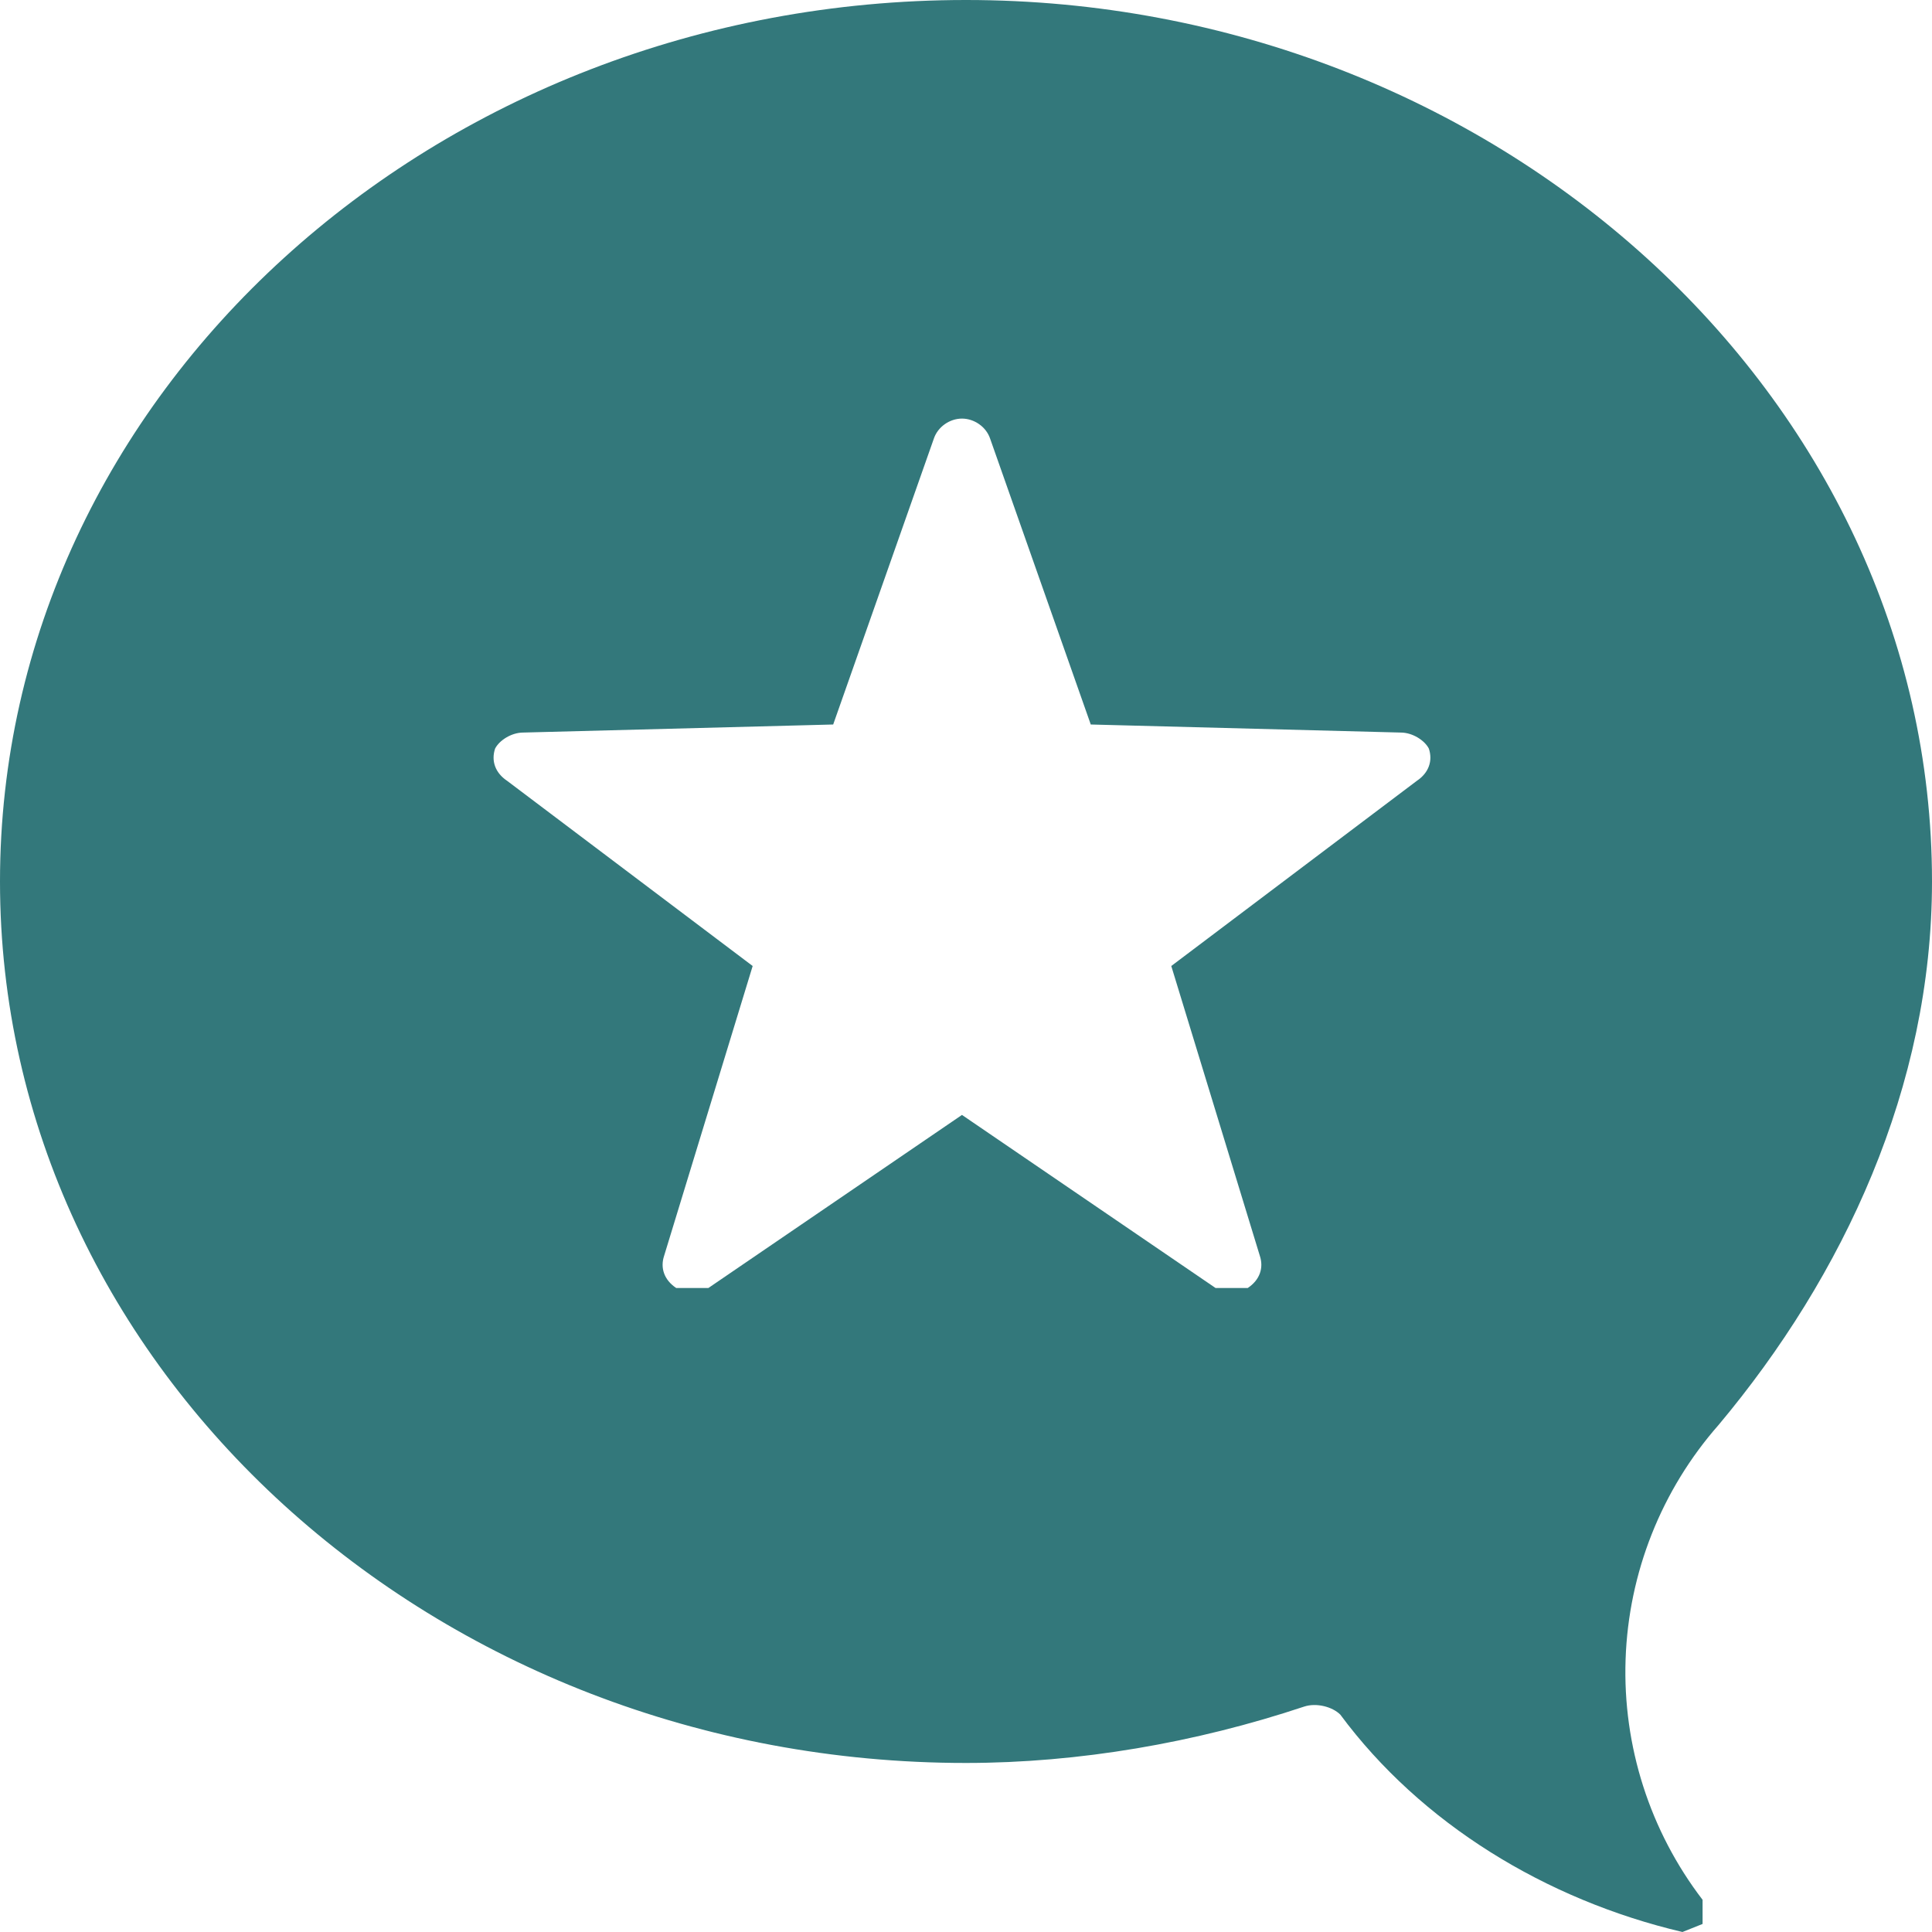 <svg width="95" height="95" viewBox="0 0 95 95" fill="none" xmlns="http://www.w3.org/2000/svg">
<path d="M47.5 0C21.375 0 0 19.396 0 43.344C0 67.292 21.375 86.688 47.5 86.688C53.042 86.688 58.781 85.698 64.125 83.917C64.719 83.719 65.51 83.917 65.906 84.312C69.865 89.656 76 93.417 82.729 95L83.719 94.604V93.417C81.127 90.034 79.789 85.857 79.933 81.598C80.078 77.339 81.695 73.262 84.51 70.062C90.646 62.74 95 53.438 95 43.344C95 19.396 73.427 0 47.5 0ZM47.302 20.583C47.896 20.583 48.49 20.979 48.688 21.573L53.635 35.625L68.875 36.021C69.469 36.021 70.062 36.417 70.26 36.812C70.458 37.406 70.26 38 69.667 38.396L57.594 47.5L61.948 61.75C62.146 62.344 61.948 62.938 61.354 63.333H59.771L47.302 54.823L34.833 63.333H33.25C32.656 62.938 32.458 62.344 32.656 61.75L37.01 47.5L24.938 38.396C24.344 38 24.146 37.406 24.344 36.812C24.542 36.417 25.135 36.021 25.729 36.021L40.969 35.625L45.917 21.573C46.115 20.979 46.708 20.583 47.302 20.583Z" fill="#33787B"/>
</svg>
